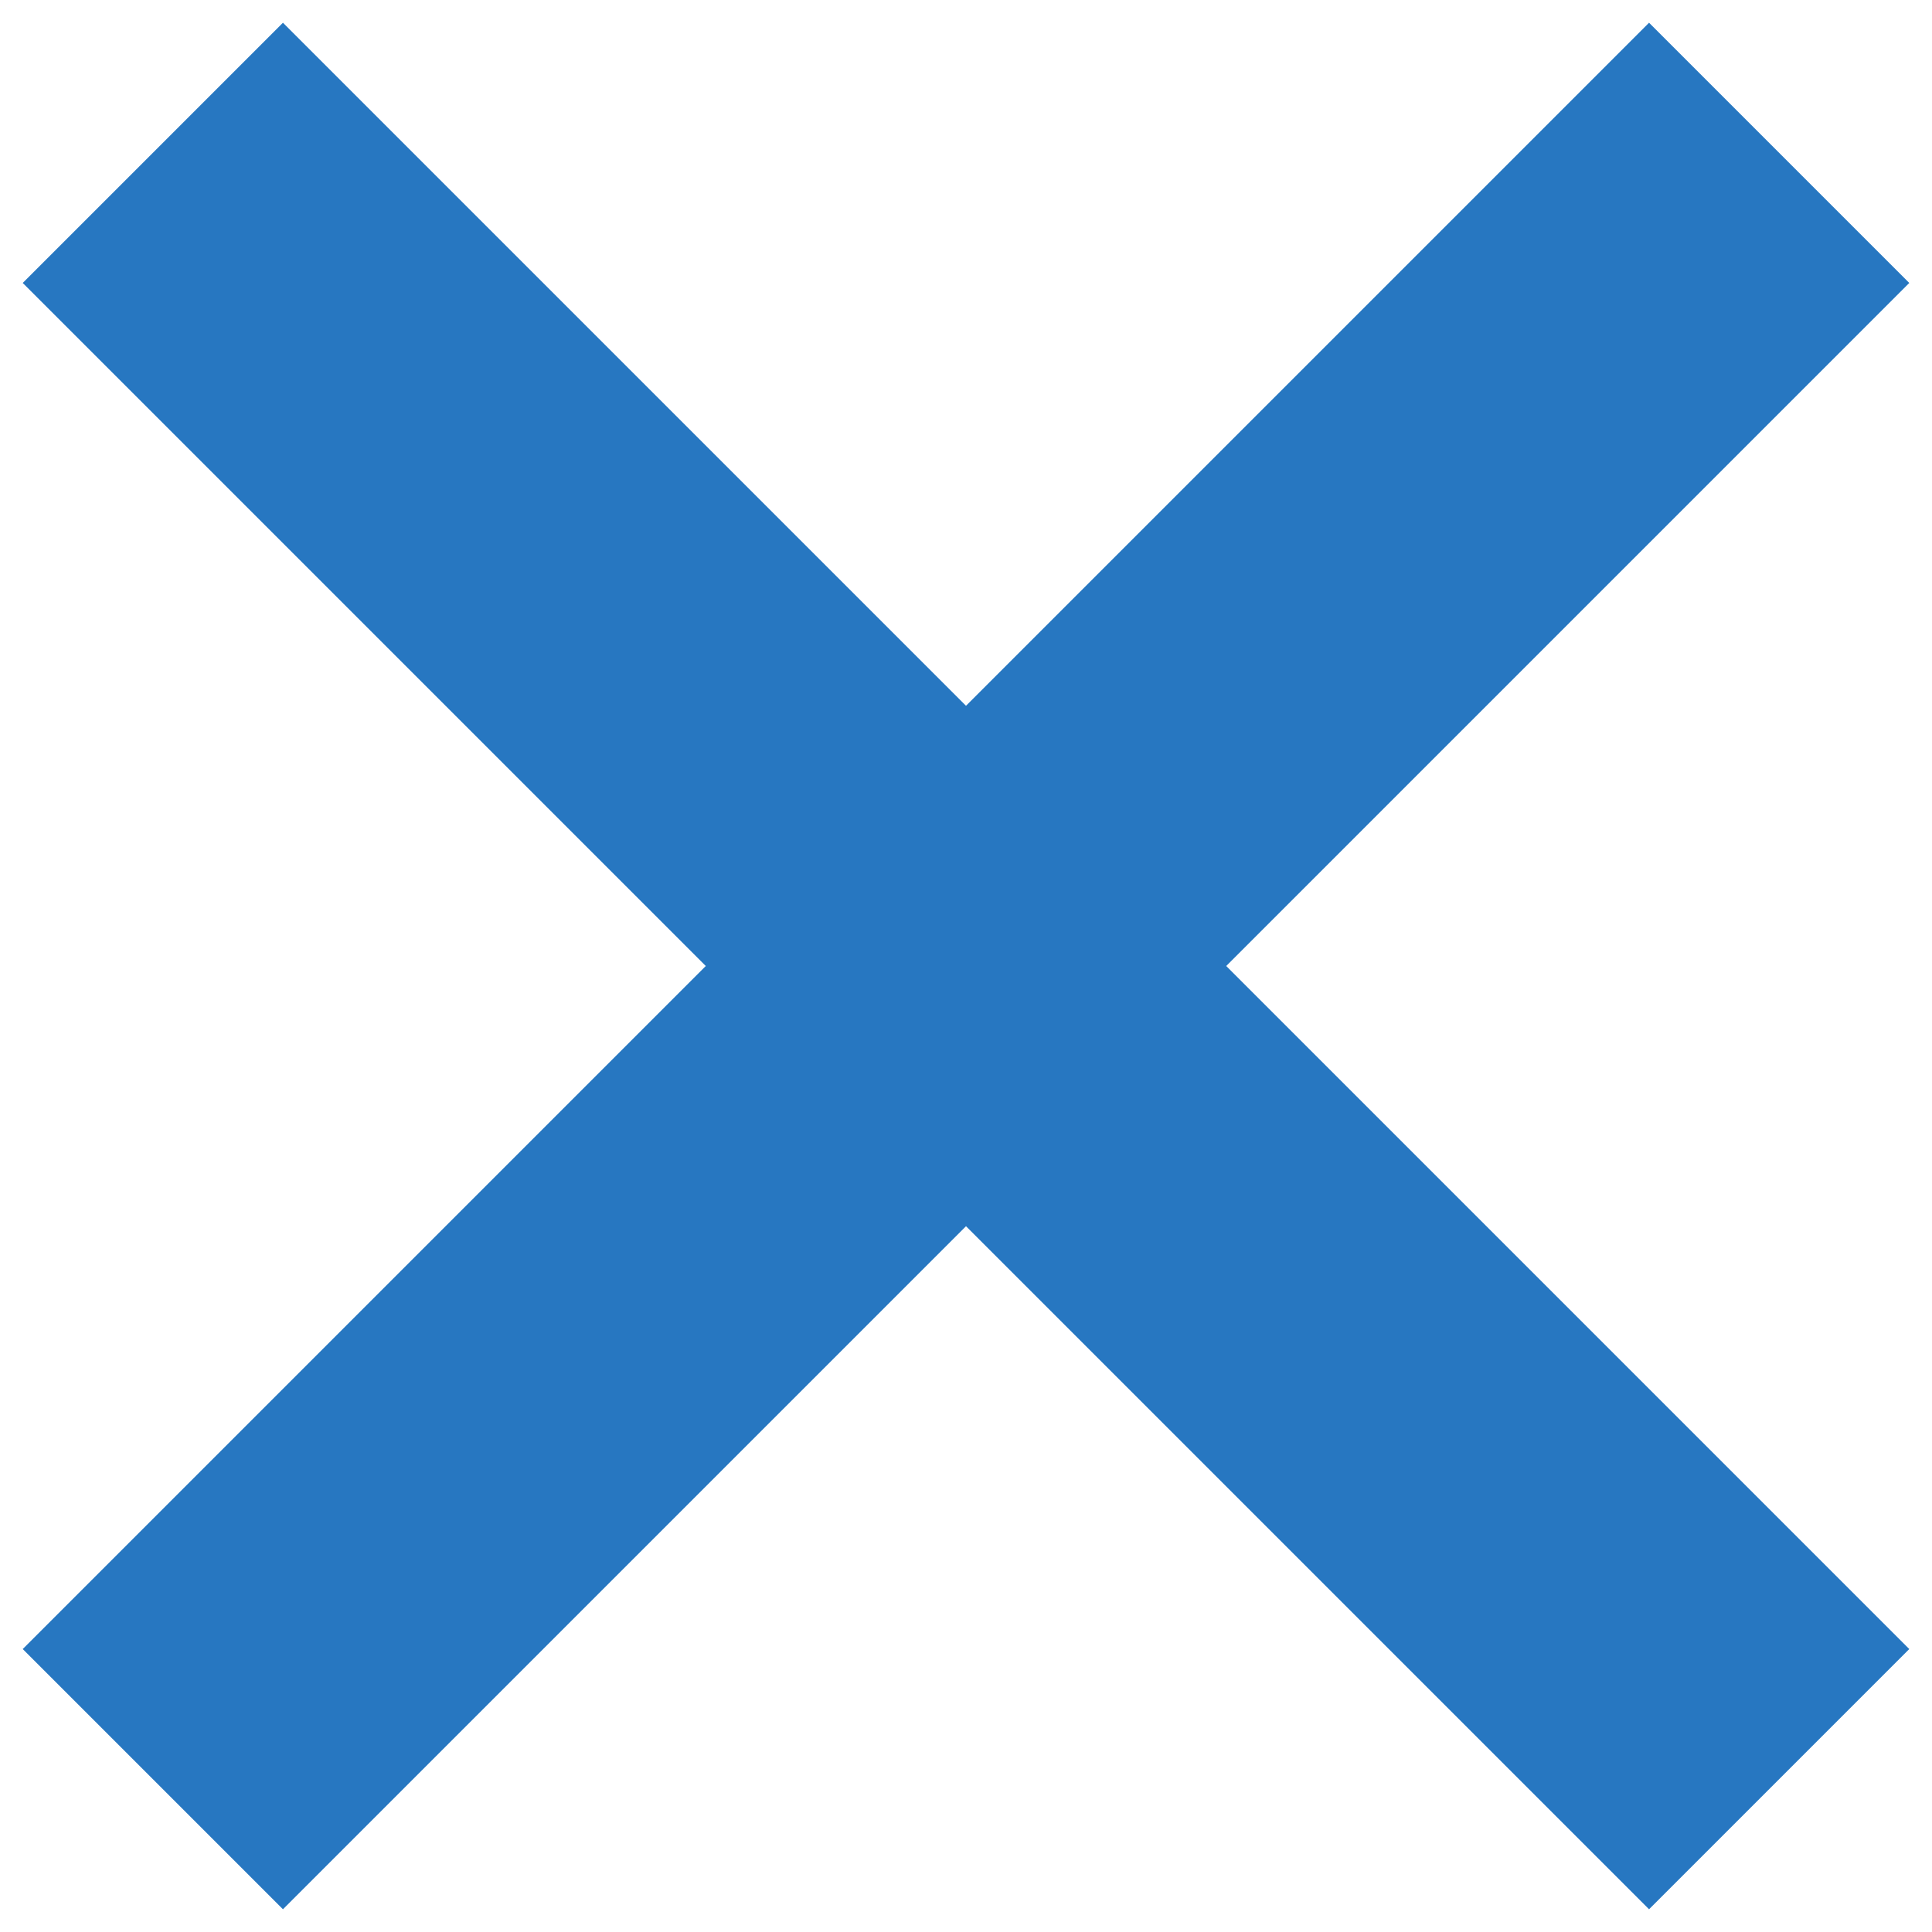 <svg width="42" height="42" viewBox="0 0 42 42" fill="none" xmlns="http://www.w3.org/2000/svg">
<path fill-rule="evenodd" clip-rule="evenodd" d="M41.506 6.151L35.849 0.494L21 15.343L6.151 0.494L0.494 6.151L15.343 21L0.494 35.849L6.151 41.506L21 26.657L35.849 41.506L41.506 35.849L26.657 21L41.506 6.151Z" fill="#2777C1"/>
</svg>
